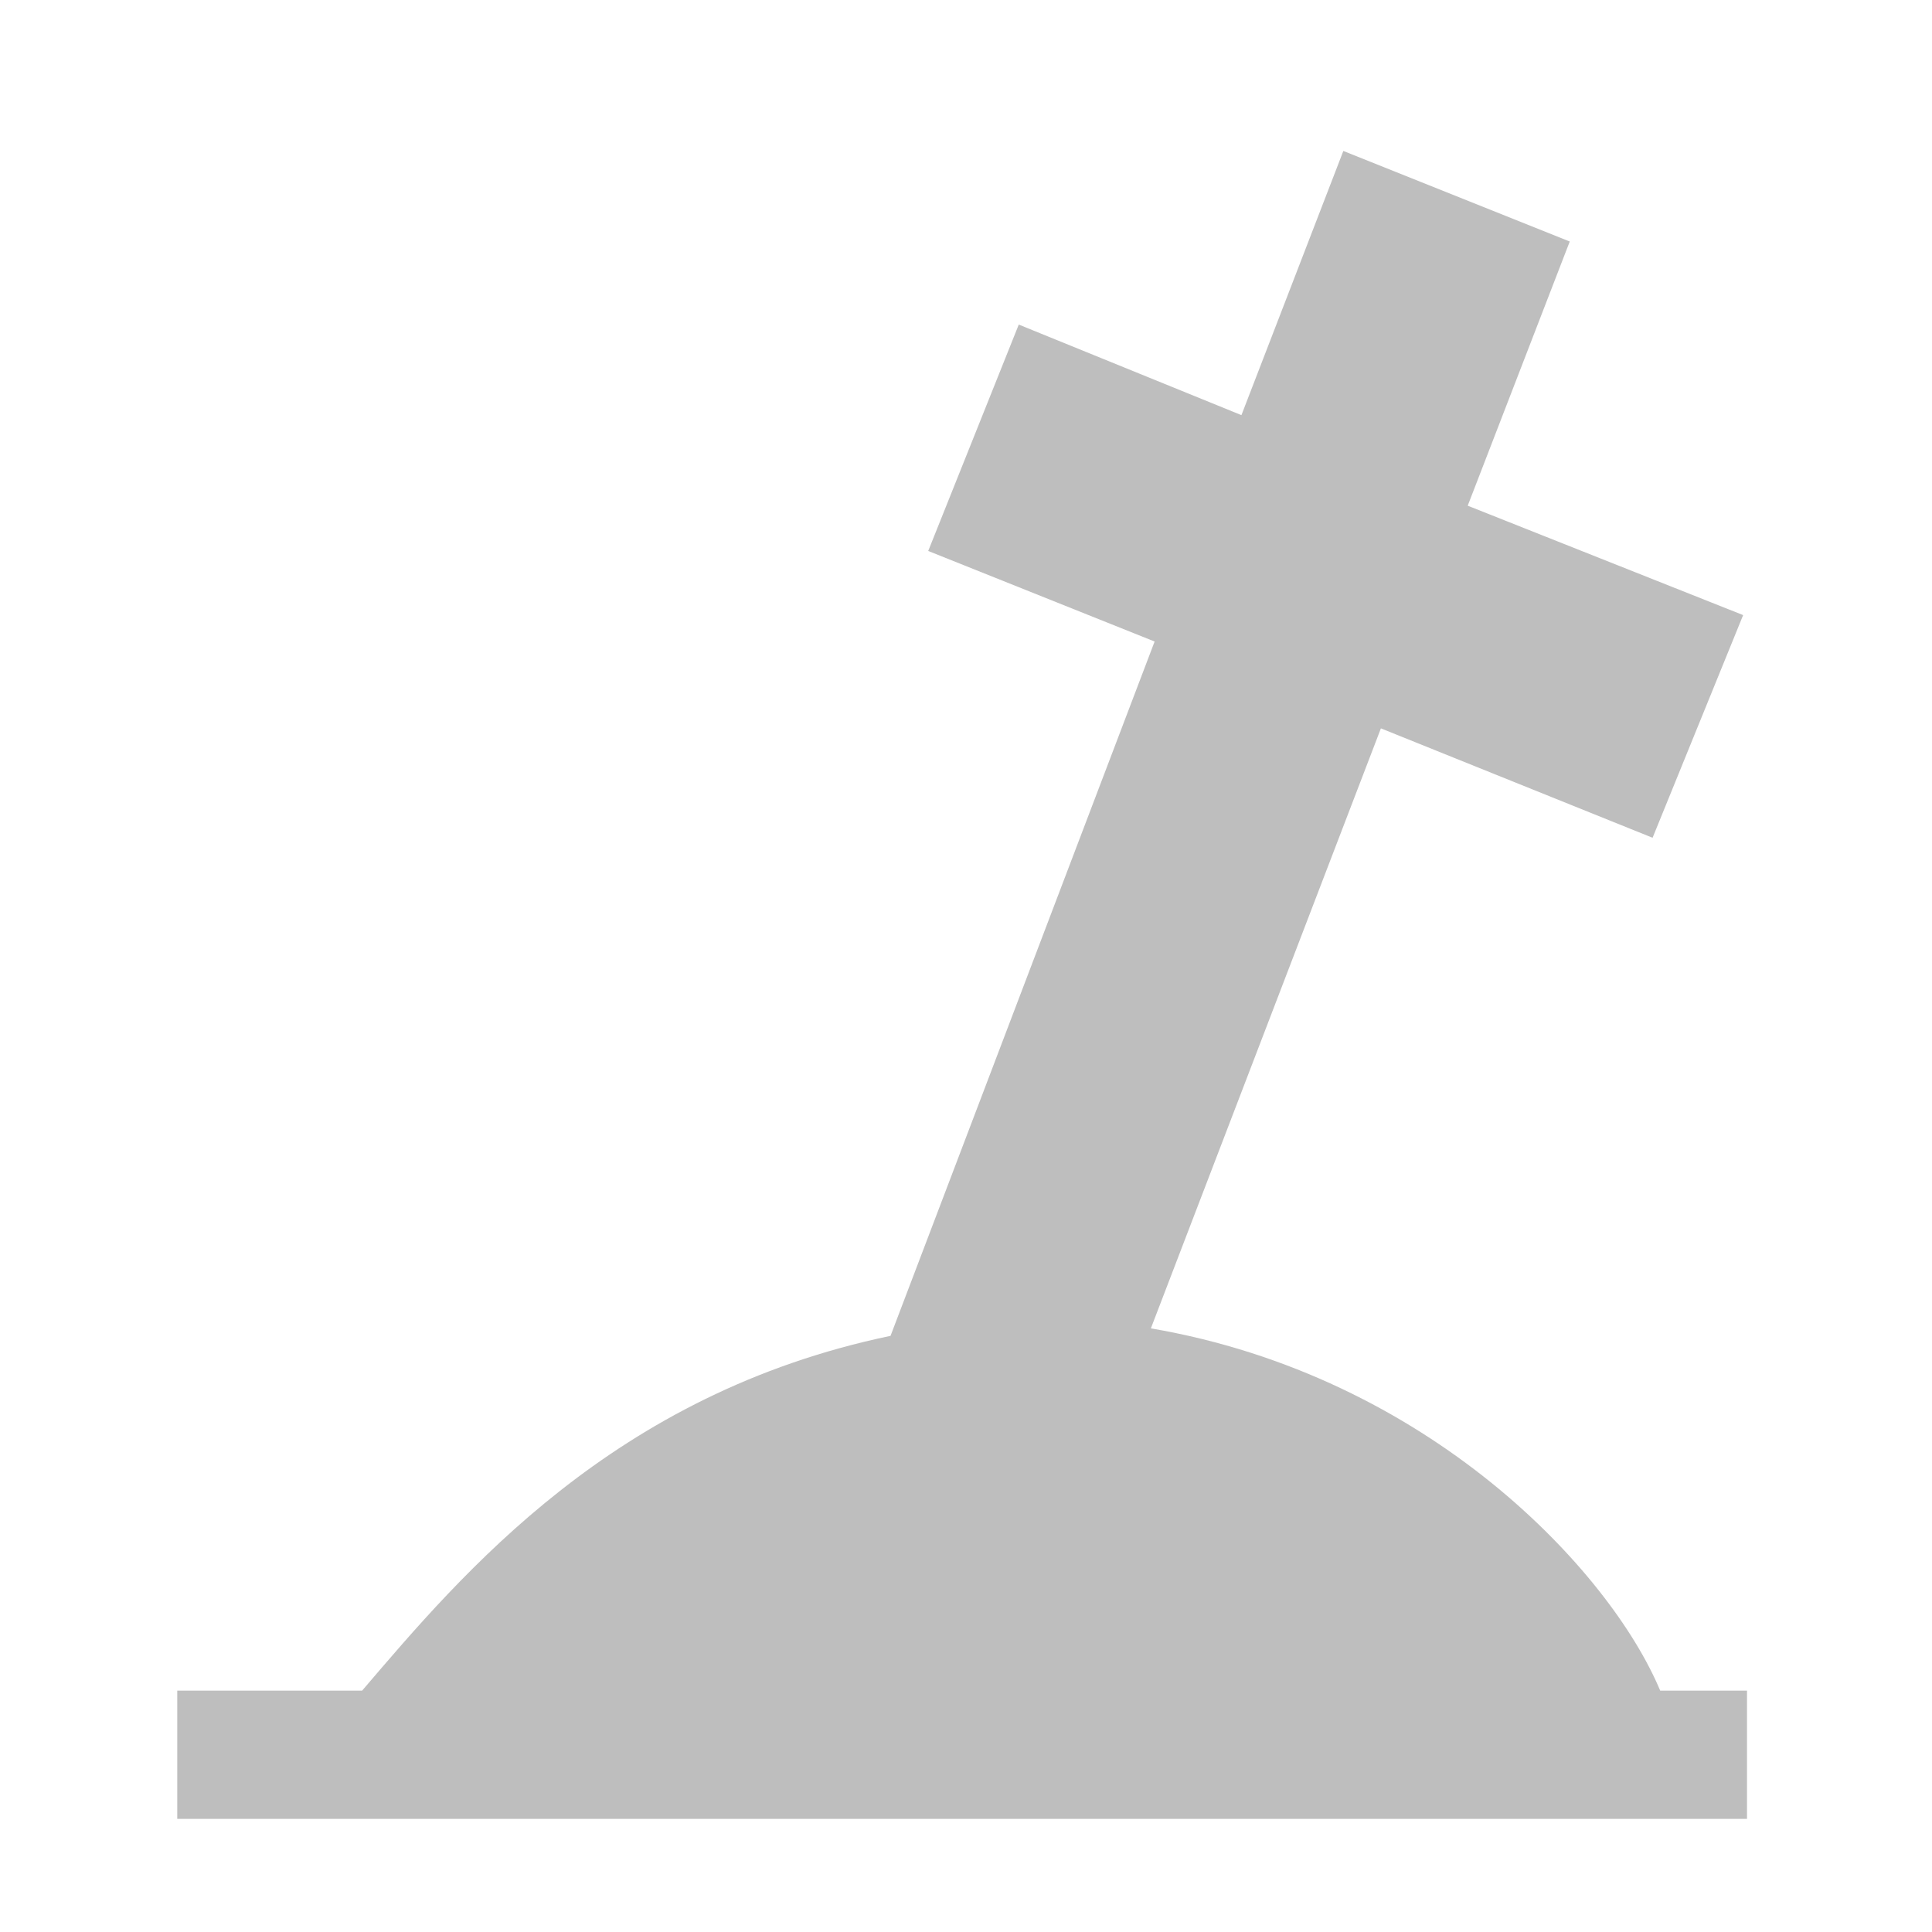 <svg xmlns="http://www.w3.org/2000/svg" xmlns:svg="http://www.w3.org/2000/svg" id="svg7384" width="16" height="16" version="1.1"><title id="title9167">Gnome Symbolic Icon Theme</title><g id="layer9" transform="translate(-101,-177)" style="display:inline"><path id="path11000" d="m 112.125,178.25 -0.844,2.188 -1.844,-0.75 -0.75,1.875 1.875,0.75 -2.187,5.75 c -2.296,0.478 -3.544,1.965 -4.376,2.938 l -1.531,0 0,1.062 13,0 0,-1.062 -0.719,0 c -0.413,-0.988 -1.914,-2.606 -4.218,-3 l 1.905,-4.969 2.25,0.906 0.75,-1.844 -2.281,-0.906 L 114,179 z" style="font-size:medium;font-style:normal;font-variant:normal;font-weight:400;font-stretch:normal;text-indent:0;text-align:start;text-decoration:none;line-height:normal;letter-spacing:normal;word-spacing:normal;text-transform:none;direction:ltr;block-progression:tb;writing-mode:lr-tb;text-anchor:start;baseline-shift:baseline;color:#000;fill:#bebebe;fill-opacity:1;stroke:none;stroke-width:1px;marker:none;visibility:visible;display:inline;overflow:visible;enable-background:accumulate;font-family:Sans;-inkscape-font-specification:Sans"/></g></svg>